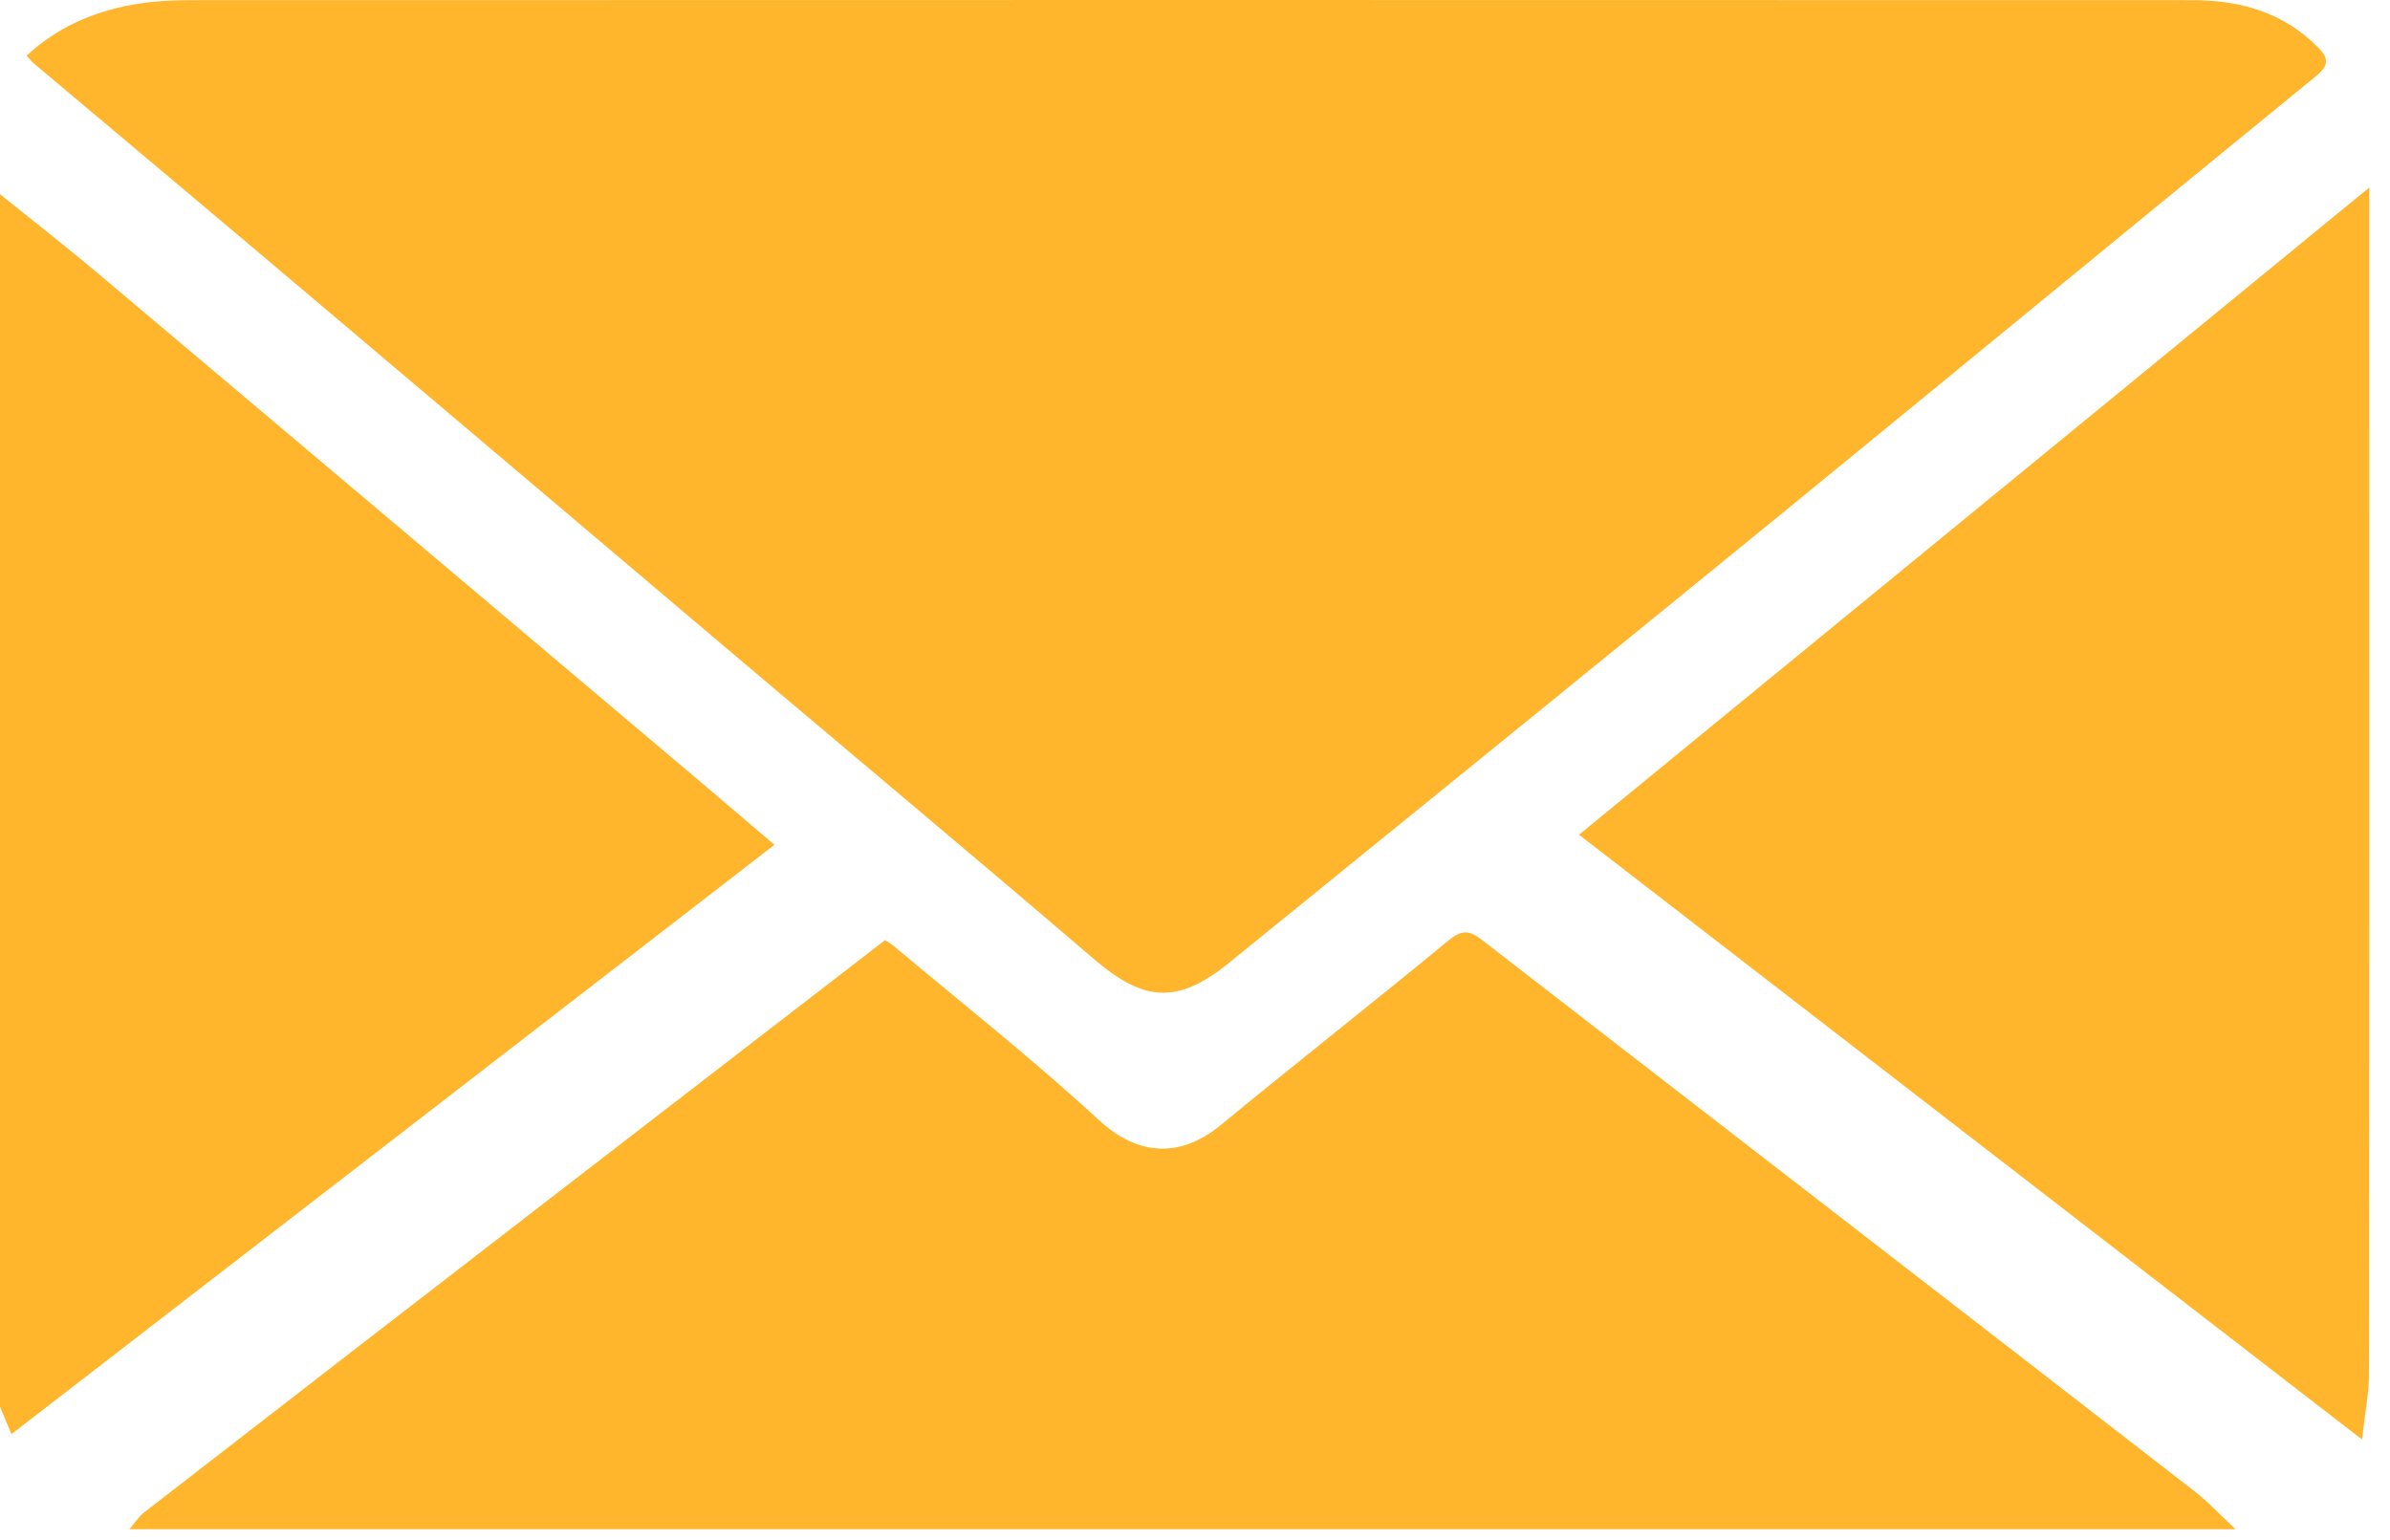 <svg width="104" height="67" viewBox="0 0 104 67" fill="none" xmlns="http://www.w3.org/2000/svg">
<path d="M64.49 40.905C63.91 40.457 63.59 40.467 63.01 40.944C59.74 43.642 56.4 46.262 53.12 48.96C51.18 50.557 49.32 50.138 47.82 48.745C44.96 46.106 41.89 43.681 38.9 41.178C38.78 41.08 38.65 41.002 38.51 40.915C33.85 44.509 29.22 48.083 24.58 51.658C18.47 56.372 12.37 61.086 6.27 65.819C6.02 66.014 5.84 66.306 5.63 66.55C36.18 66.55 66.73 66.55 97.28 66.55C96.67 65.985 96.1 65.362 95.44 64.855C85.13 56.859 74.8 48.892 64.49 40.905Z" fill="#FFB62C"/>
<path d="M29.09 32.849C20.93 25.953 12.77 19.067 4.6 12.181C3.1 10.906 1.54 9.688 0 8.451C0 26.041 0 43.631 0 61.221C0.16 61.591 0.31 61.97 0.5 62.409C11.59 53.848 22.61 45.335 33.7 36.764C32.1 35.41 30.6 34.115 29.09 32.849Z" fill="#FFB62C"/>
<path d="M14.36 13.614C20.46 18.766 26.55 23.928 32.65 29.09C37.64 33.307 42.65 37.495 47.61 41.742C49.78 43.602 51.24 43.709 53.46 41.917C61.42 35.46 69.38 29.002 77.32 22.525C85.14 16.136 92.93 9.718 100.75 3.338C101.34 2.851 101.37 2.559 100.85 2.043C99.35 0.533 97.47 0.007 95.41 0.007C66.37 -0.002 37.33 -0.002 8.29 0.007C7.45 0.007 6.6 0.056 5.77 0.202C4.06 0.514 2.5 1.176 1.16 2.423C1.31 2.598 1.37 2.666 1.43 2.725C5.74 6.348 10.06 9.971 14.36 13.614Z" fill="#FFB62C"/>
<path d="M68.71 36.325C80.05 45.081 91.31 53.779 102.78 62.642C102.91 61.492 103.09 60.626 103.09 59.759C103.11 43.114 103.1 26.469 103.1 9.824C103.1 9.347 103.1 8.87 103.1 8.159C91.57 17.606 80.19 26.927 68.71 36.325Z" fill="#FFB62C"/>
</svg>

